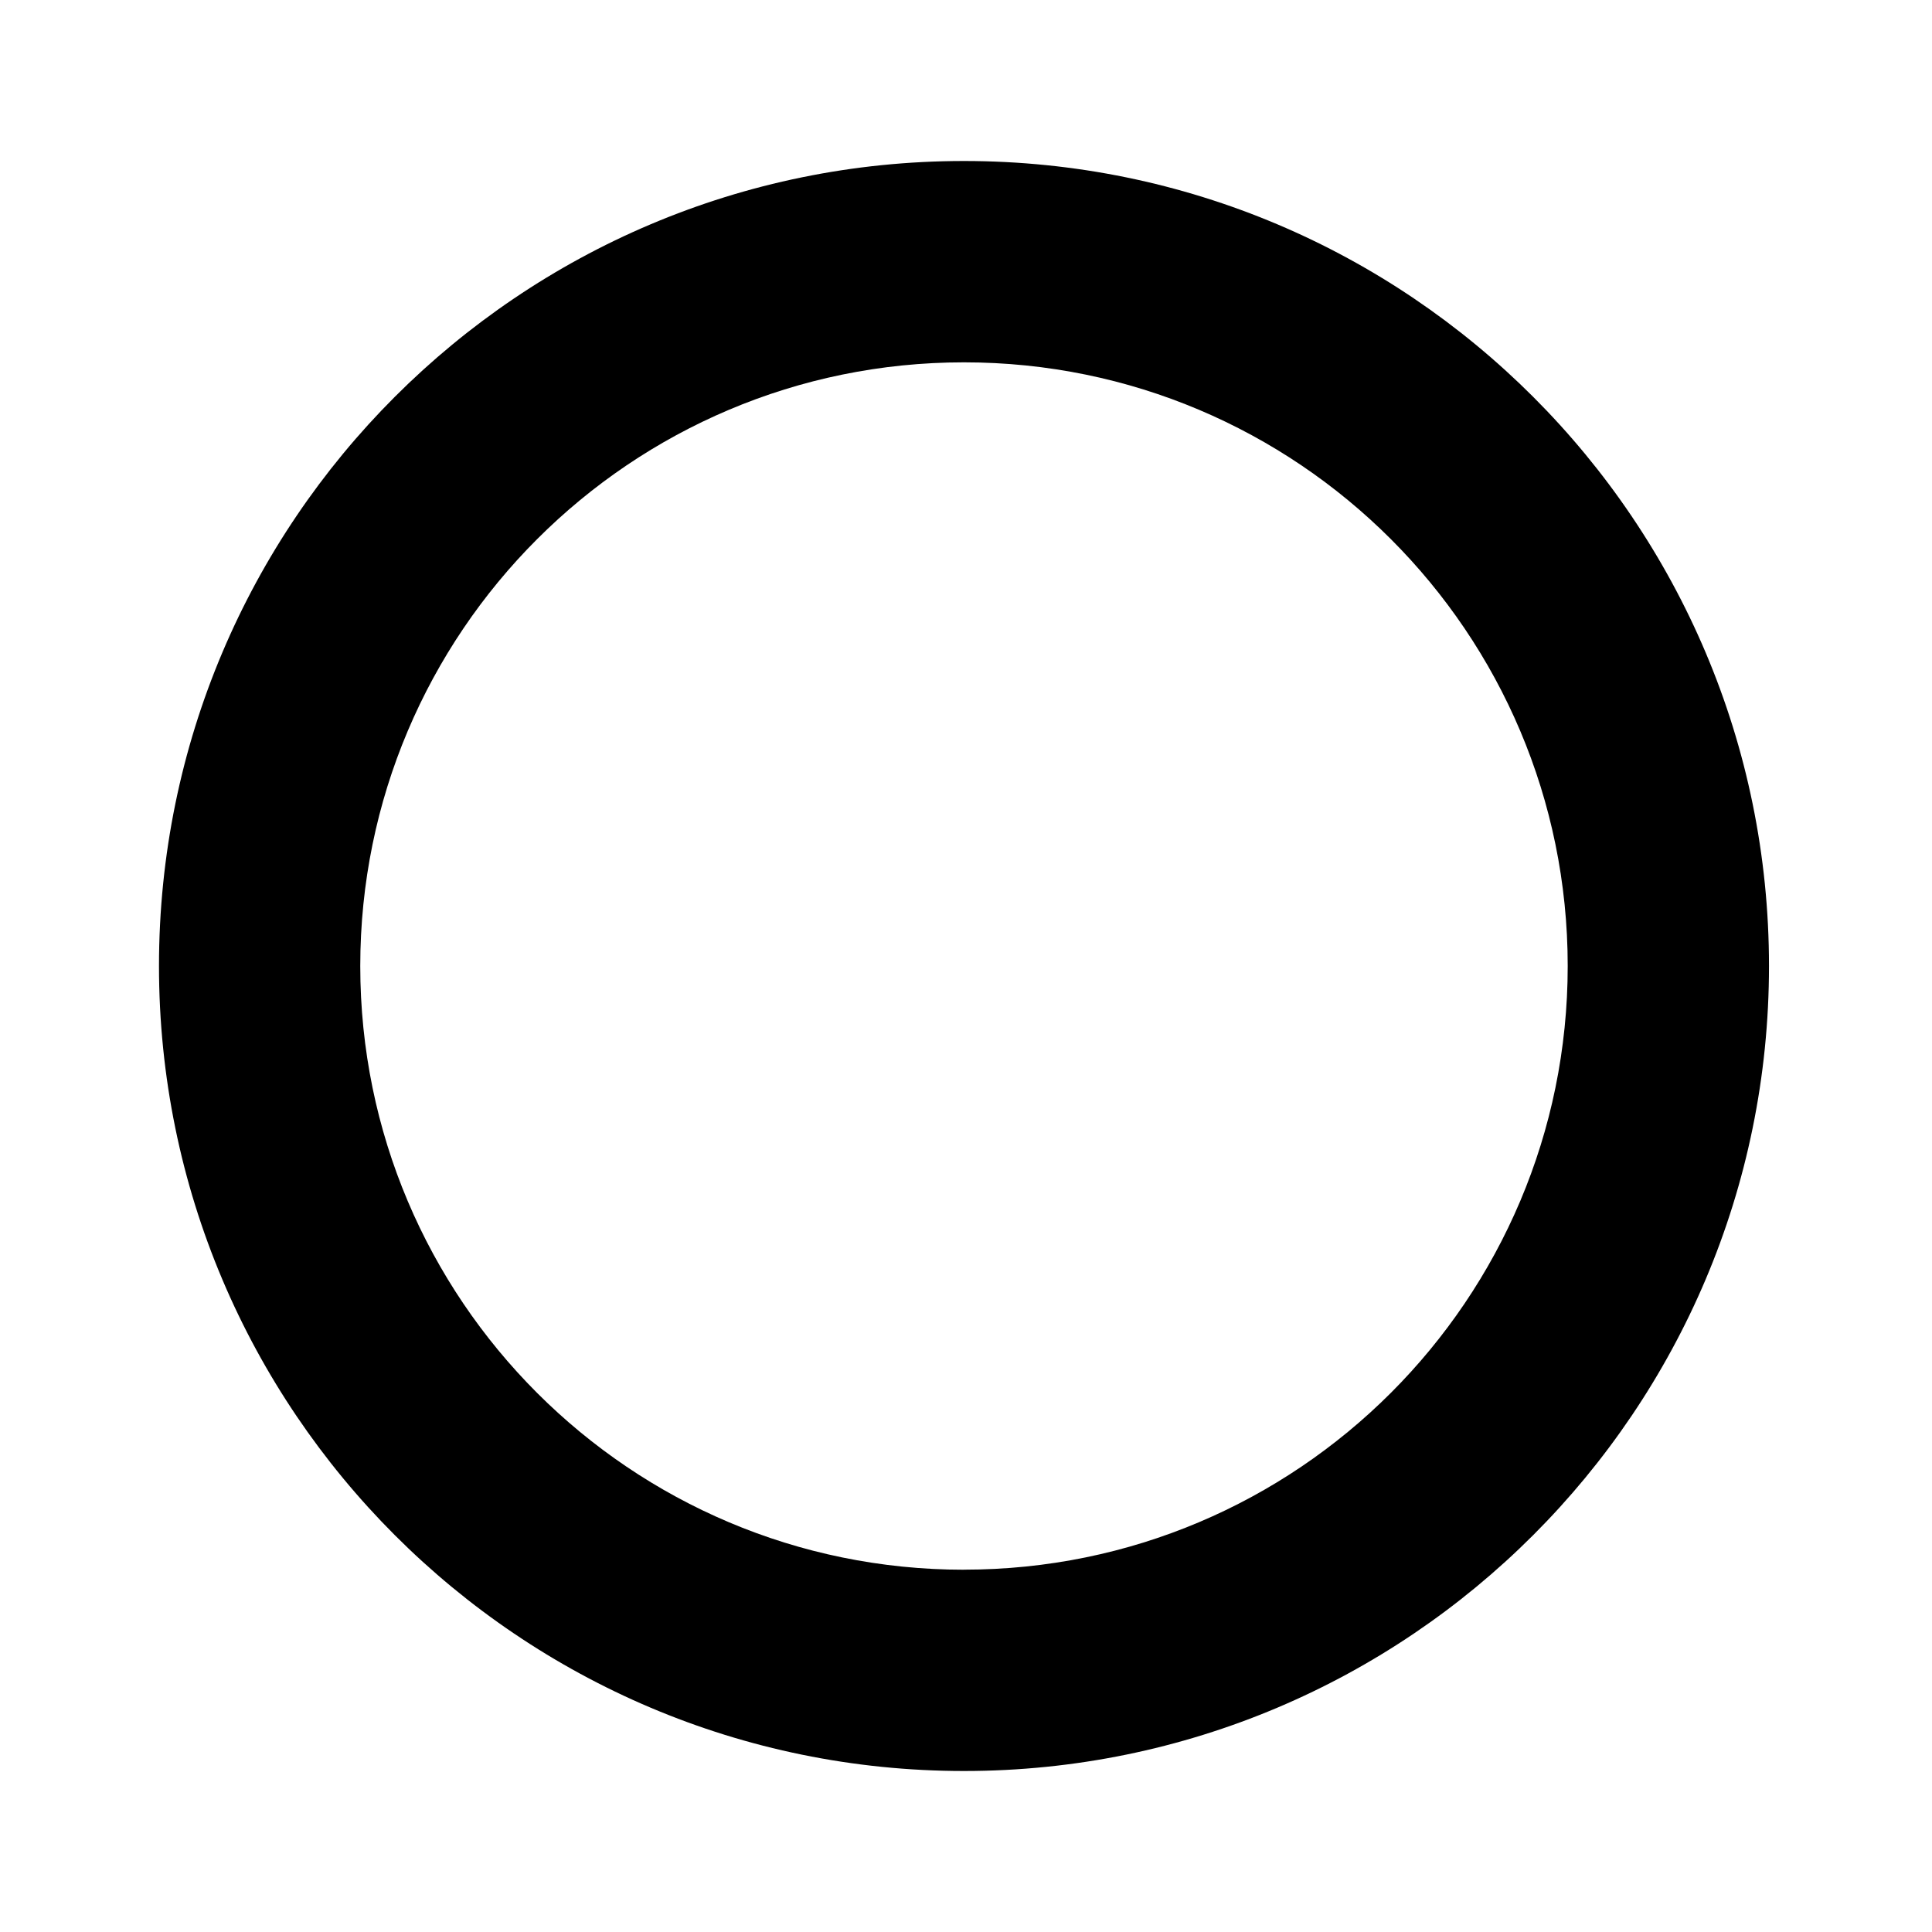 <svg viewBox="0 0 1920 1920" version="1.1" xmlns="http://www.w3.org/2000/svg">
    <path d="M958 1559.972c-331.318 0-599.972-268.542-599.972-599.916 0-331.374 268.654-599.972 599.972-599.972S1557.972 628.626 1557.972 960c0 331.374-268.654 599.916-599.972 599.916v.056zM958 160c-441.738 0-800 358.318-800 800s358.318 800 800 800 800-358.318 800-800c0-441.738-358.318-800-800-800z" stroke="none" stroke-width="1" fill-rule="evenodd"/>
</svg>
